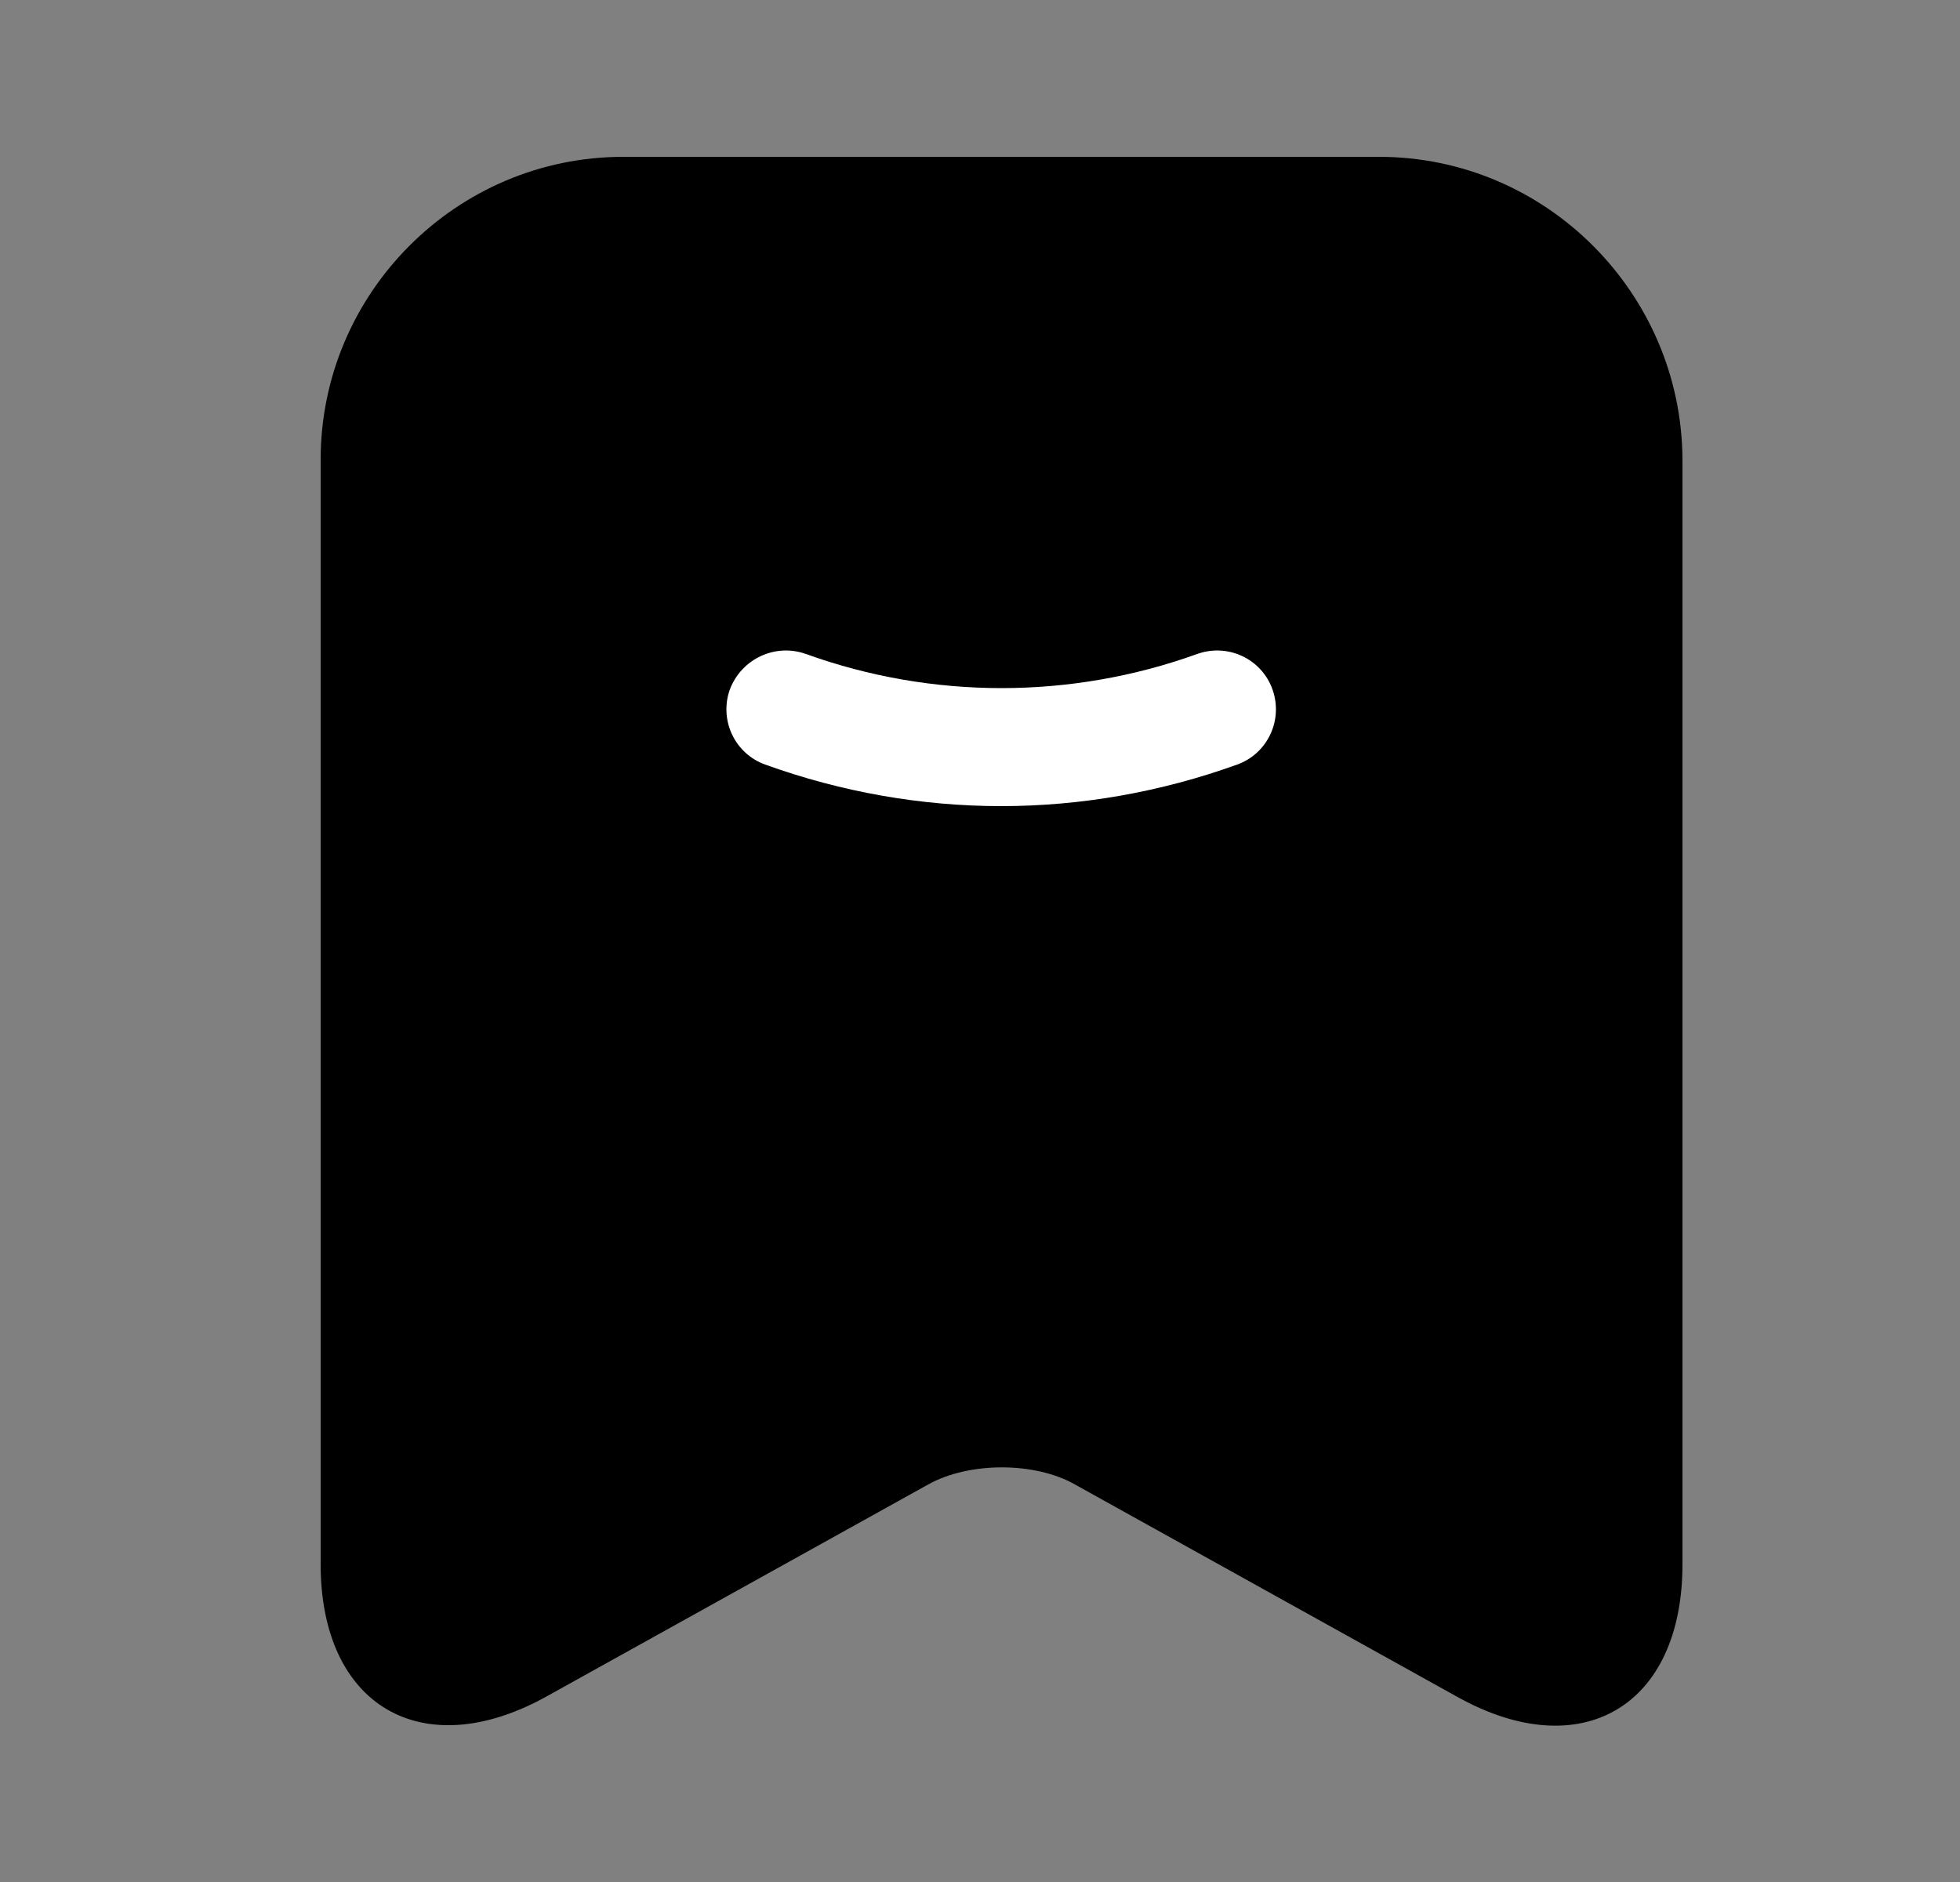 <svg width="25" height="24" viewBox="0 0 25 24" fill="none" xmlns="http://www.w3.org/2000/svg">
<rect x="0" y="0" width="25" height="24" fill="#808080" stroke="none"/>
<path d="M17.59 2H7.95C5.82 2 4.09 3.74 4.09 5.86V19.95C4.09 21.75 5.38 22.51 6.96 21.64L11.84 18.93C12.36 18.64 13.2 18.64 13.71 18.93L18.59 21.64C20.17 22.52 21.46 21.76 21.46 19.95V5.86C21.45 3.74 19.72 2 17.59 2Z" fill="black"/>
<path d="M12.77 10.28C11.75 10.28 10.73 10.1 9.76 9.75C9.37 9.61 9.17 9.18 9.31 8.79C9.46 8.4 9.89 8.2 10.28 8.34C11.89 8.92 13.66 8.92 15.27 8.34C15.66 8.2 16.09 8.4 16.23 8.79C16.37 9.18 16.17 9.61 15.78 9.75C14.81 10.1 13.79 10.28 12.77 10.28Z" fill="white"/>
</svg>

